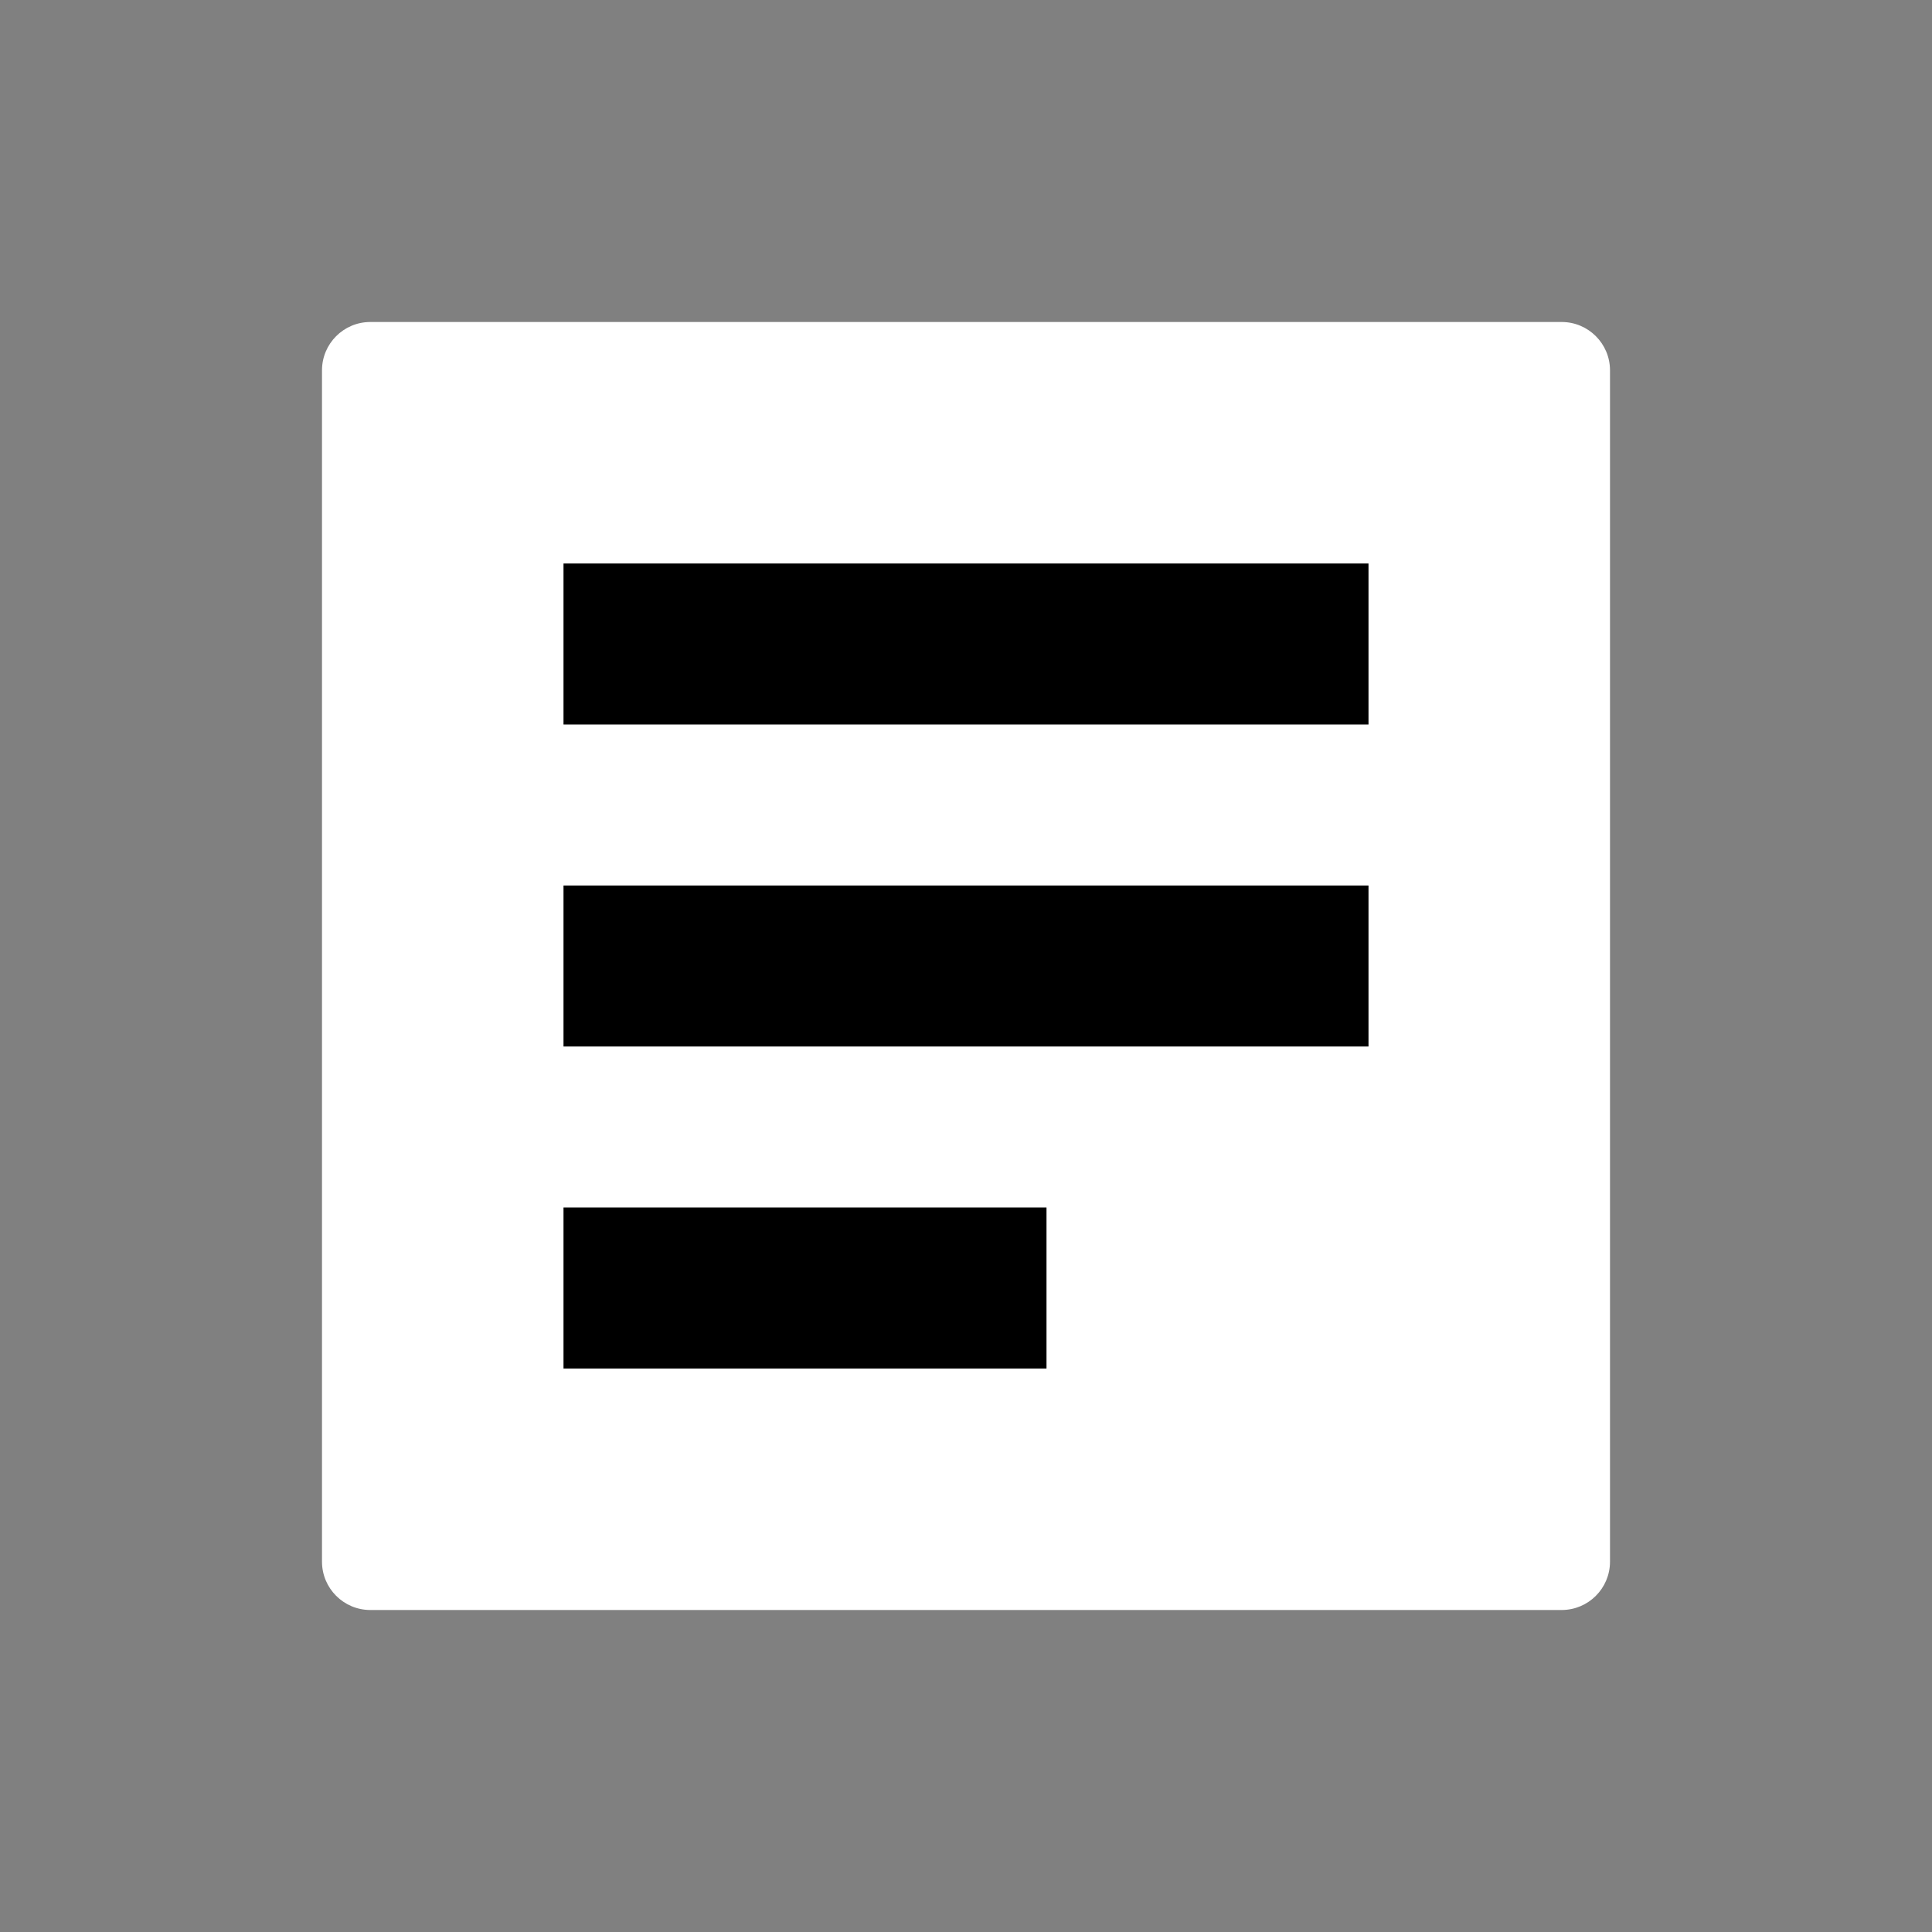 <svg width="24" height="24" viewBox="0 0 24 24" fill="none" xmlns="http://www.w3.org/2000/svg">
  <rect x="0" y="0" width="24" height="24" fill="#808080" stroke="none"/>
  <path d="M4 4.6C4 4.269 4.269 4 4.6 4H19.4C19.731 4 20 4.269 20 4.6V19.4C20 19.731 19.731 20 19.4 20H4.6C4.269 20 4 19.731 4 19.4V4.6Z" fill="white"/>
  <path fill-rule="evenodd" clip-rule="evenodd" d="M7 7H17V9H7V7ZM7 11H17V13H7V11ZM13 15H7V17H13V15Z" fill="black"/>
</svg> 